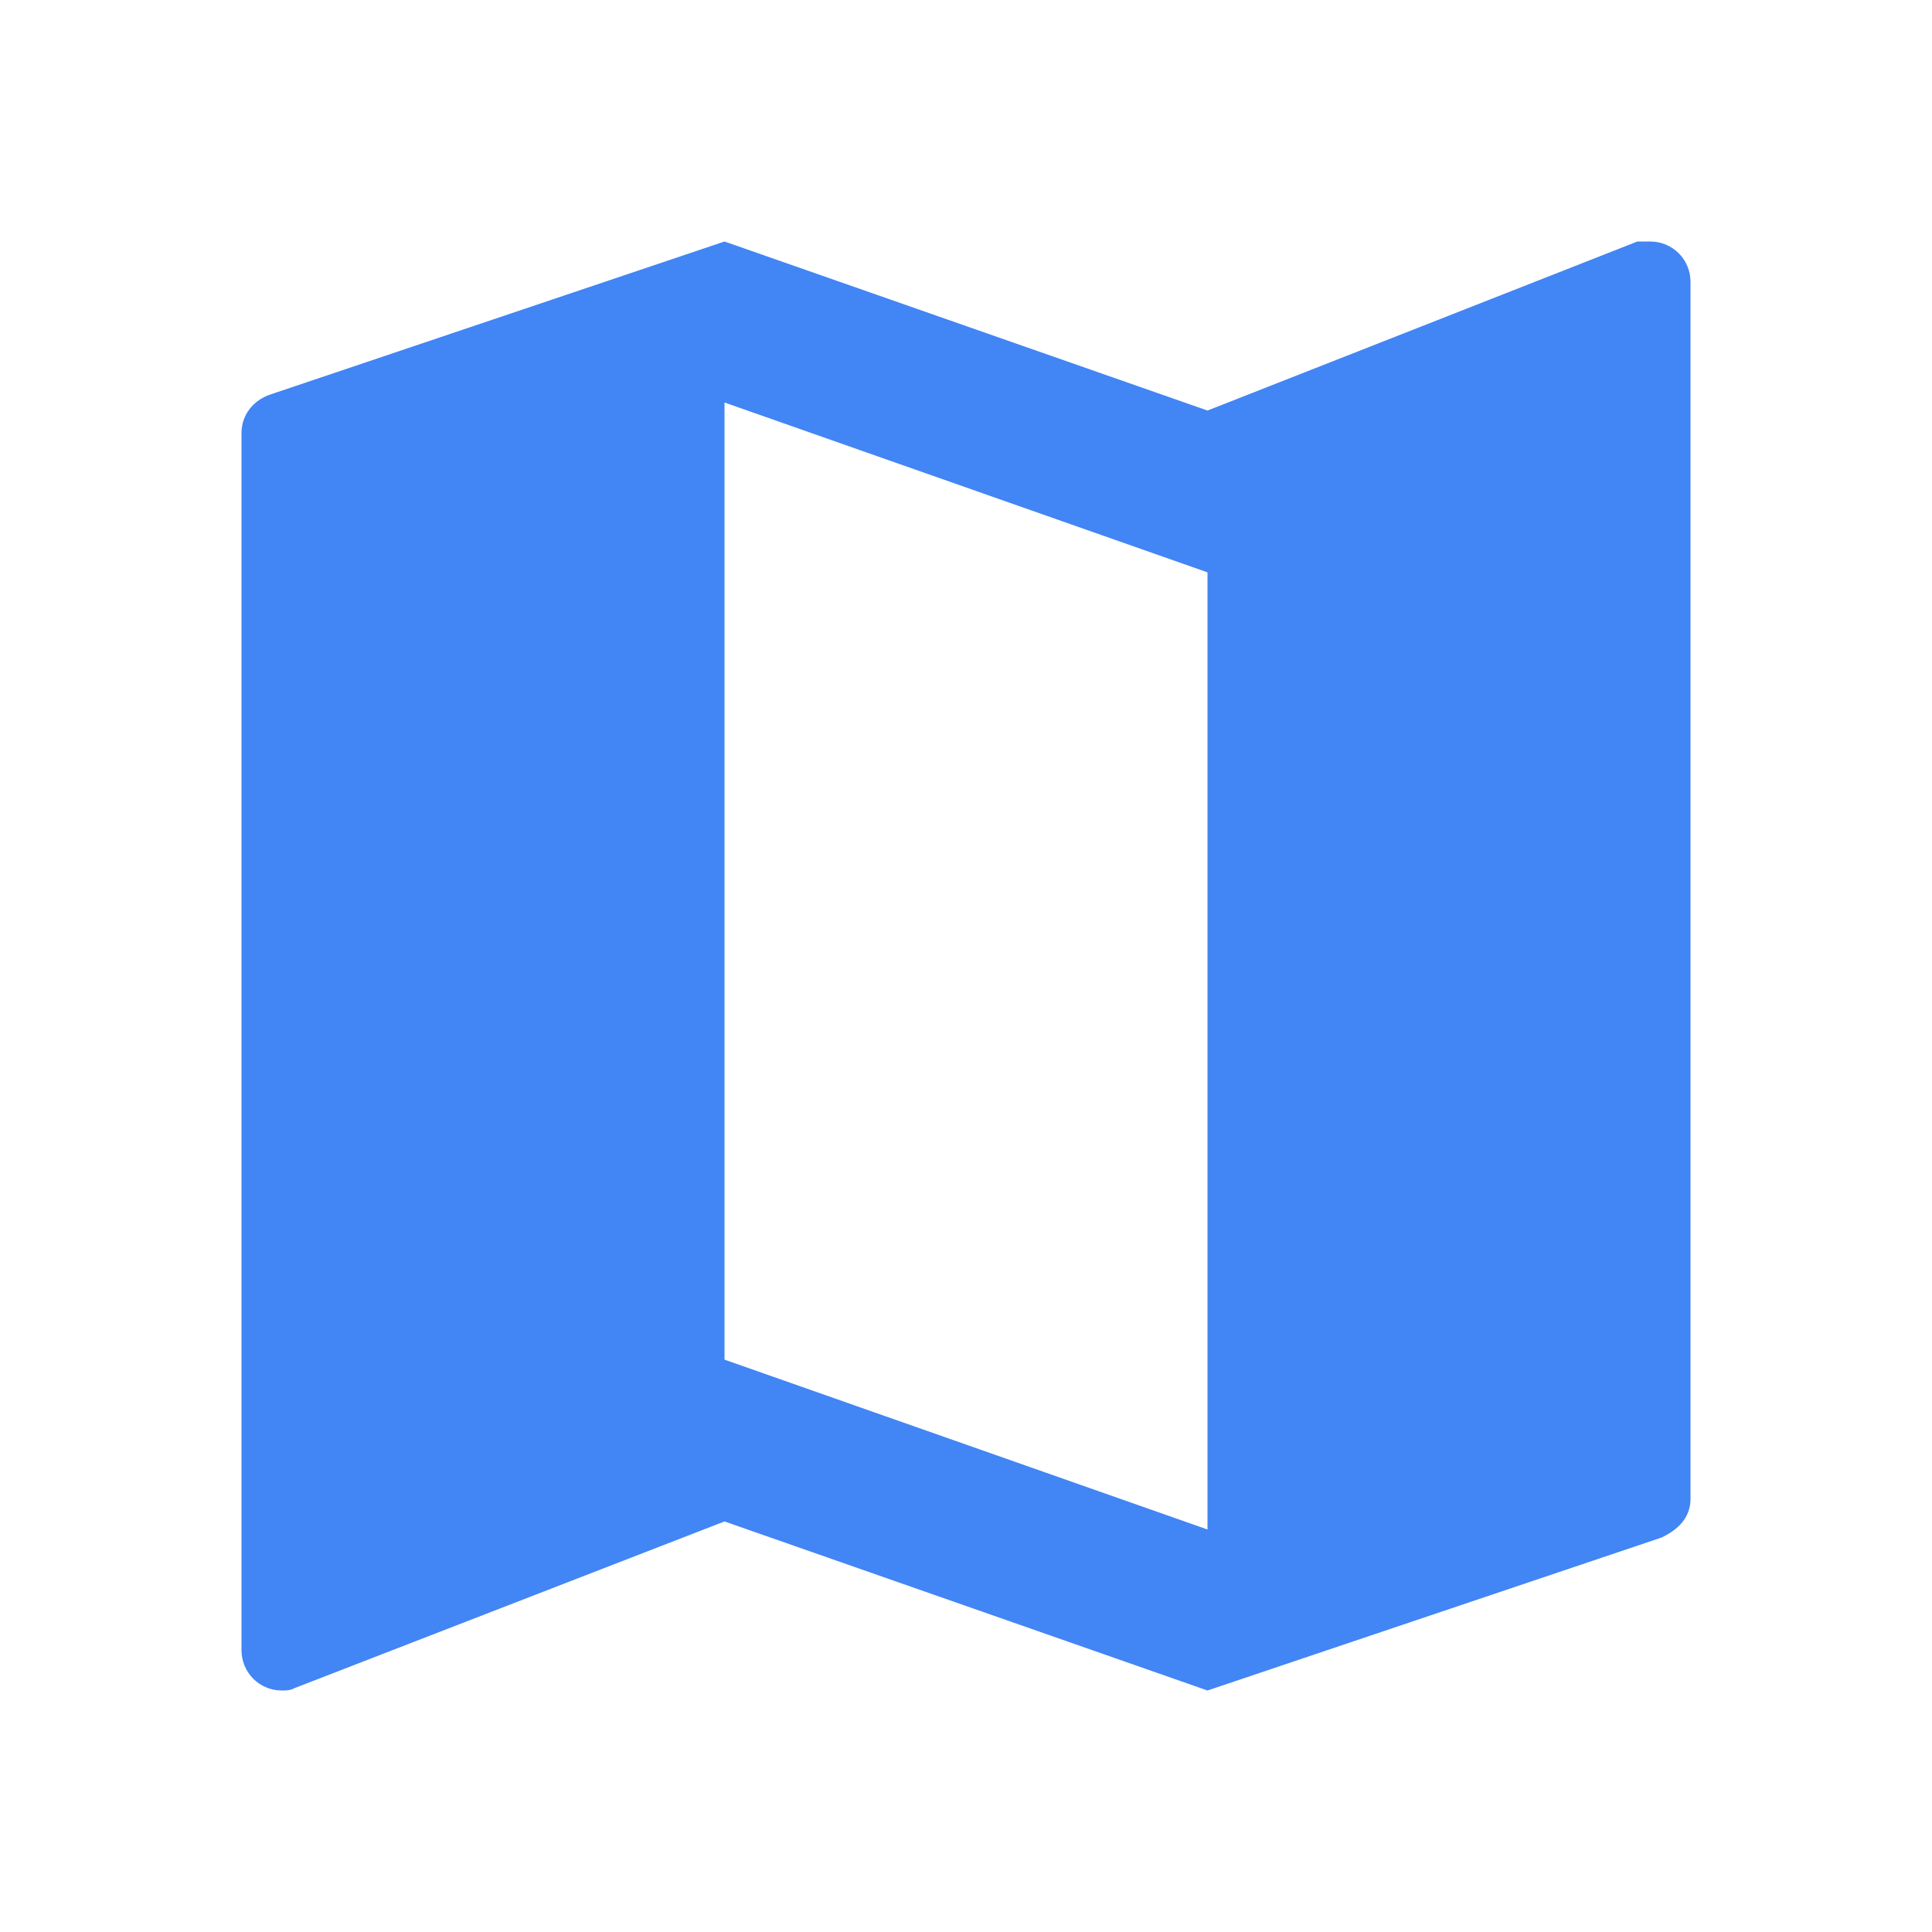 <svg width="24" height="24" viewBox="0 0 24 24" fill="none" xmlns="http://www.w3.org/2000/svg">
<g id="map">
<path id="Vector" d="M15 19L9 16.89V5L15 7.11V19ZM20.5 3C20.44 3 20.39 3 20.34 3L15 5.1L9 3L3.36 4.9C3.15 4.97 3 5.15 3 5.38V20.5C3 20.633 3.053 20.76 3.146 20.854C3.24 20.947 3.367 21 3.5 21C3.55 21 3.61 21 3.66 20.97L9 18.9L15 21L20.64 19.1C20.85 19 21 18.85 21 18.62V3.5C21 3.367 20.947 3.24 20.854 3.146C20.76 3.053 20.633 3 20.5 3Z" fill="#4285F4"/>
</g>
</svg>
